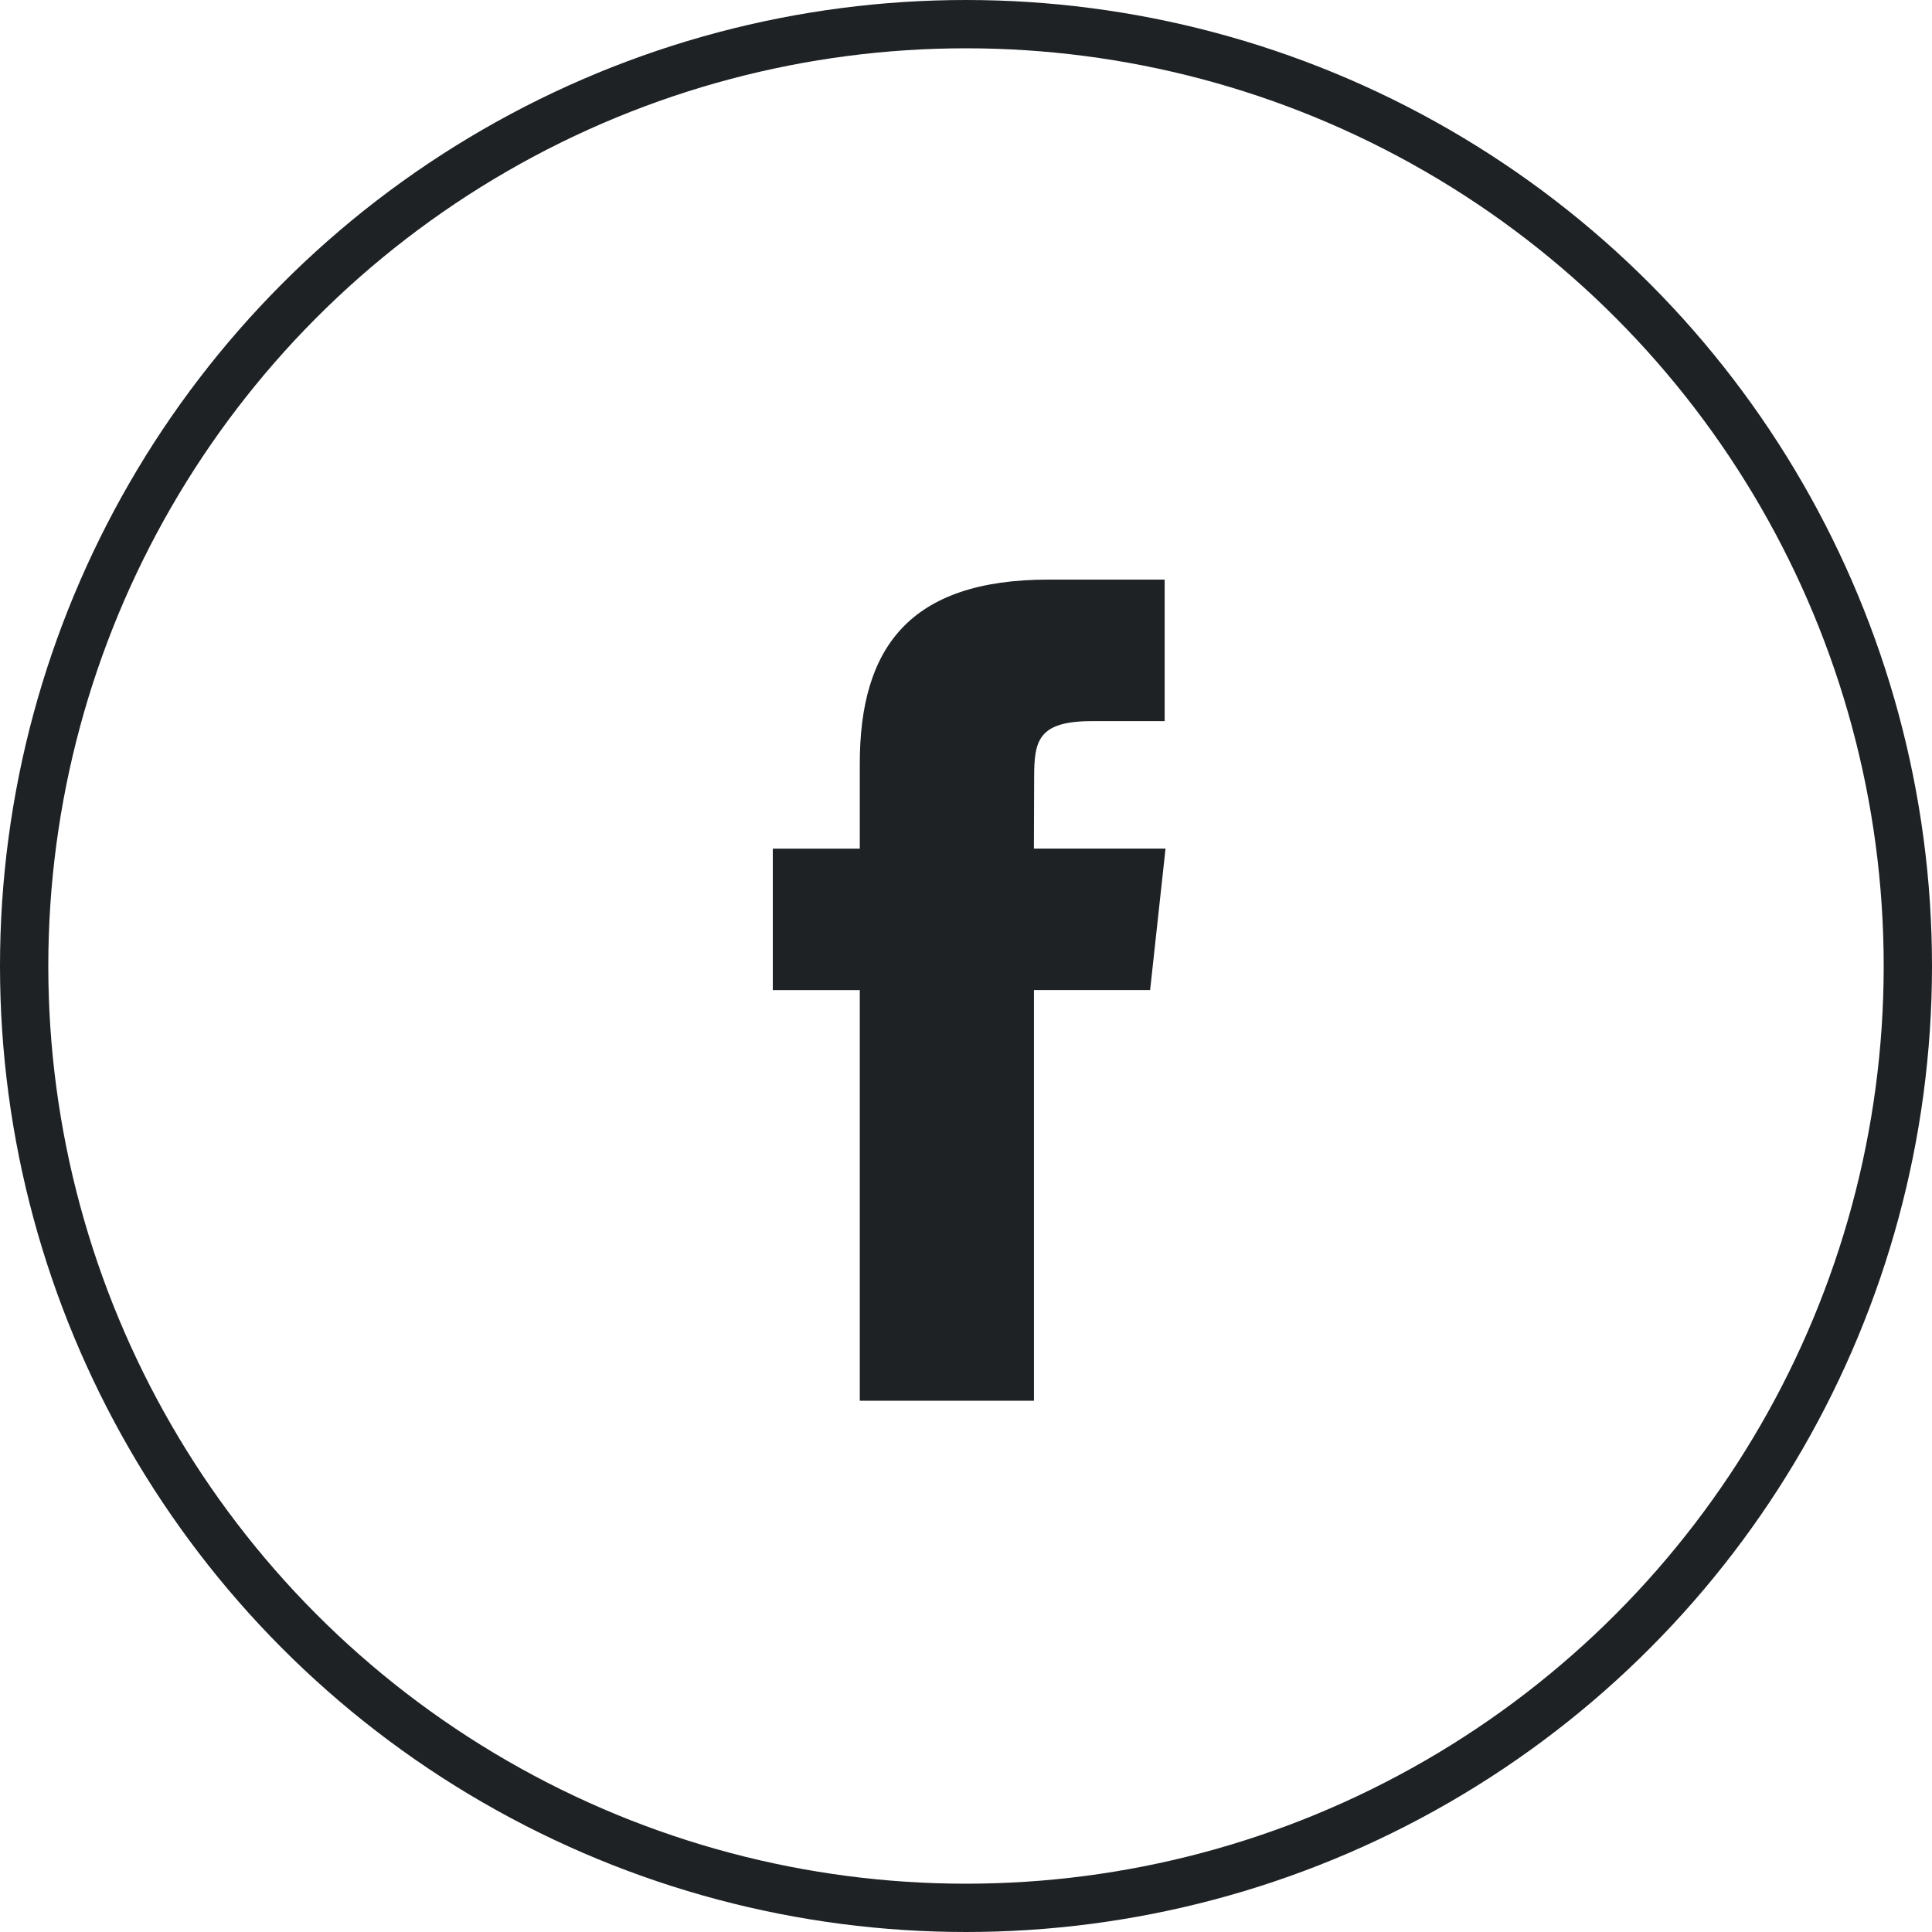 <svg xmlns="http://www.w3.org/2000/svg" width="40" height="40"><path fill="#1E2225" d="M21.406 29h-3.605v-8.501H16V17.57h1.801v-1.759c0-2.389 1.017-3.811 3.908-3.811h2.404v2.93H22.61c-1.125 0-1.199.41-1.199 1.173l-.005 1.466h2.725l-.319 2.929h-2.405V29h-.001z"/><circle cx="20" cy="20" r="19.5" fill="none" stroke="#1E2225"/></svg>